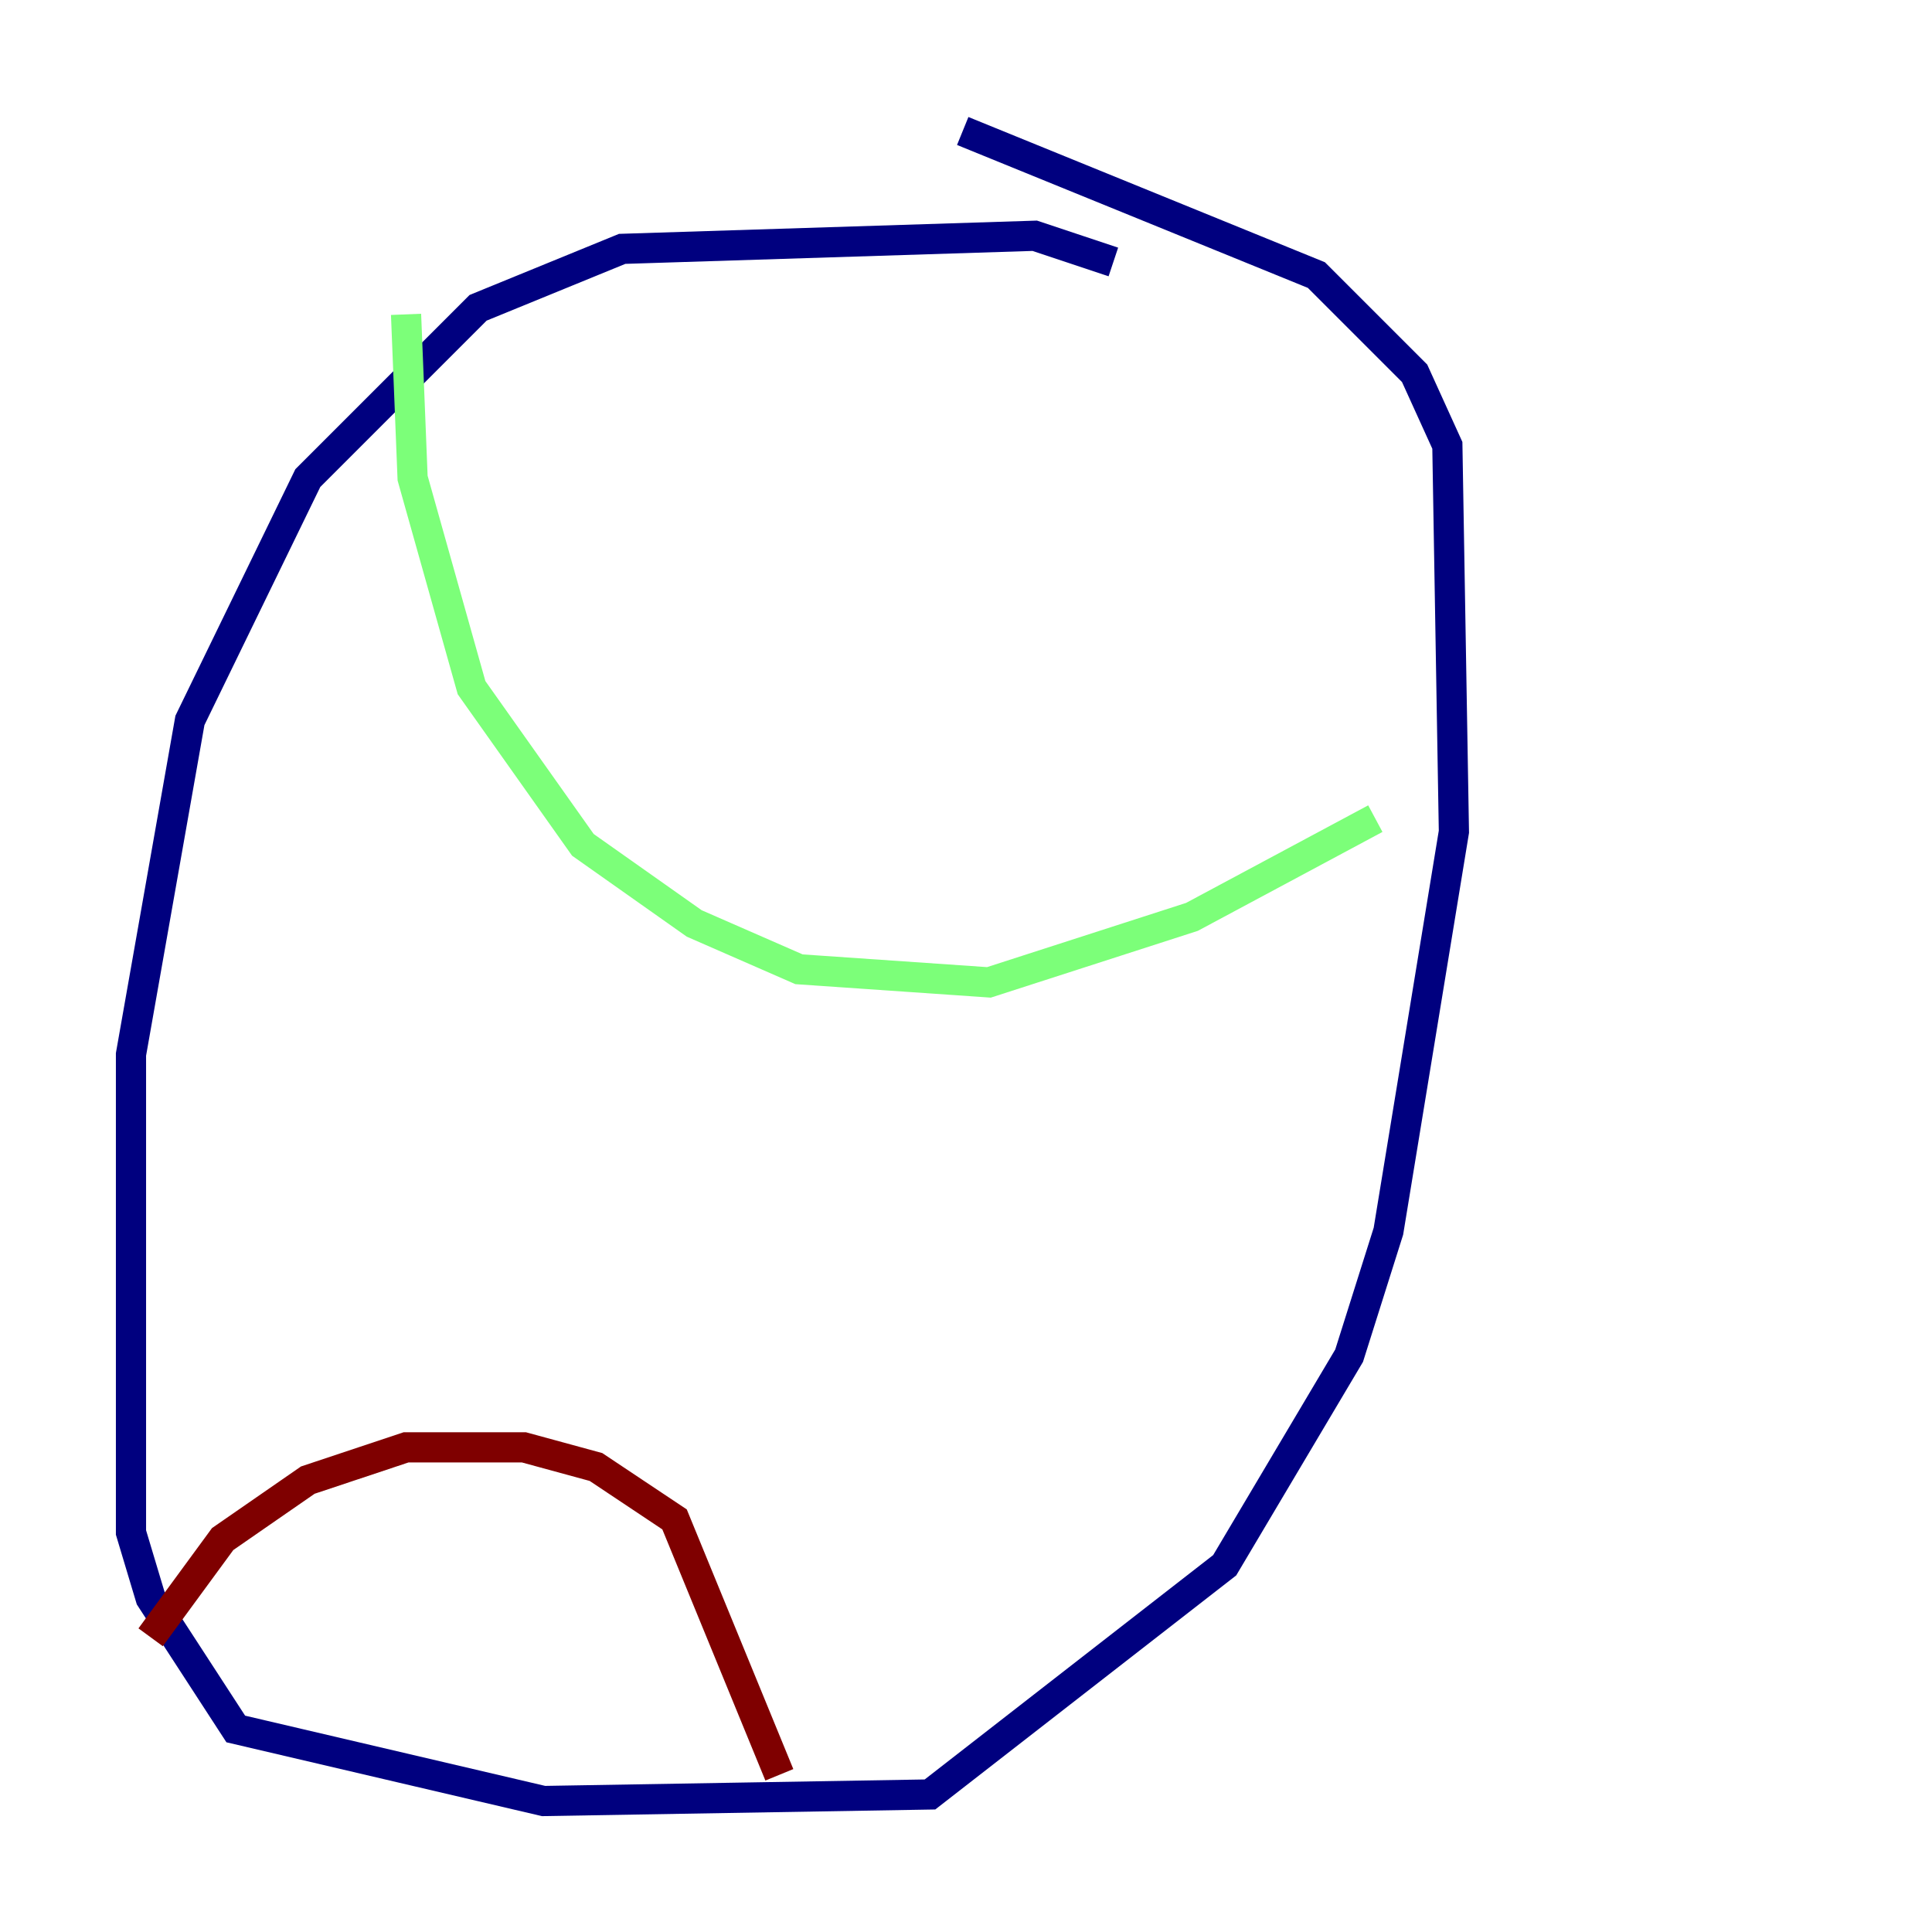 <?xml version="1.0" encoding="utf-8" ?>
<svg baseProfile="tiny" height="128" version="1.2" viewBox="0,0,128,128" width="128" xmlns="http://www.w3.org/2000/svg" xmlns:ev="http://www.w3.org/2001/xml-events" xmlns:xlink="http://www.w3.org/1999/xlink"><defs /><polyline fill="none" points="73.763,17.356 68.556,15.62 41.22,16.488 31.675,20.393 20.393,31.675 12.583,47.729 8.678,69.858 8.678,101.532 9.98,105.871 15.62,114.549 36.014,119.322 61.614,118.888 81.139,103.702 89.383,89.817 91.986,81.573 96.325,55.105 95.891,29.505 93.722,24.732 87.214,18.224 63.783,8.678" stroke="#00007f" stroke-width="2" /><polyline fill="none" points="26.902,20.827 27.336,31.675 31.241,45.559 38.617,55.973 45.993,61.18 52.936,64.217 65.519,65.085 78.969,60.746 91.119,54.237" stroke="#7cff79" stroke-width="2" /><polyline fill="none" points="9.98,108.475 14.752,101.966 20.393,98.061 26.902,95.891 34.712,95.891 39.485,97.193 44.691,100.664 51.634,117.586" stroke="#7f0000" stroke-width="2" /></svg>